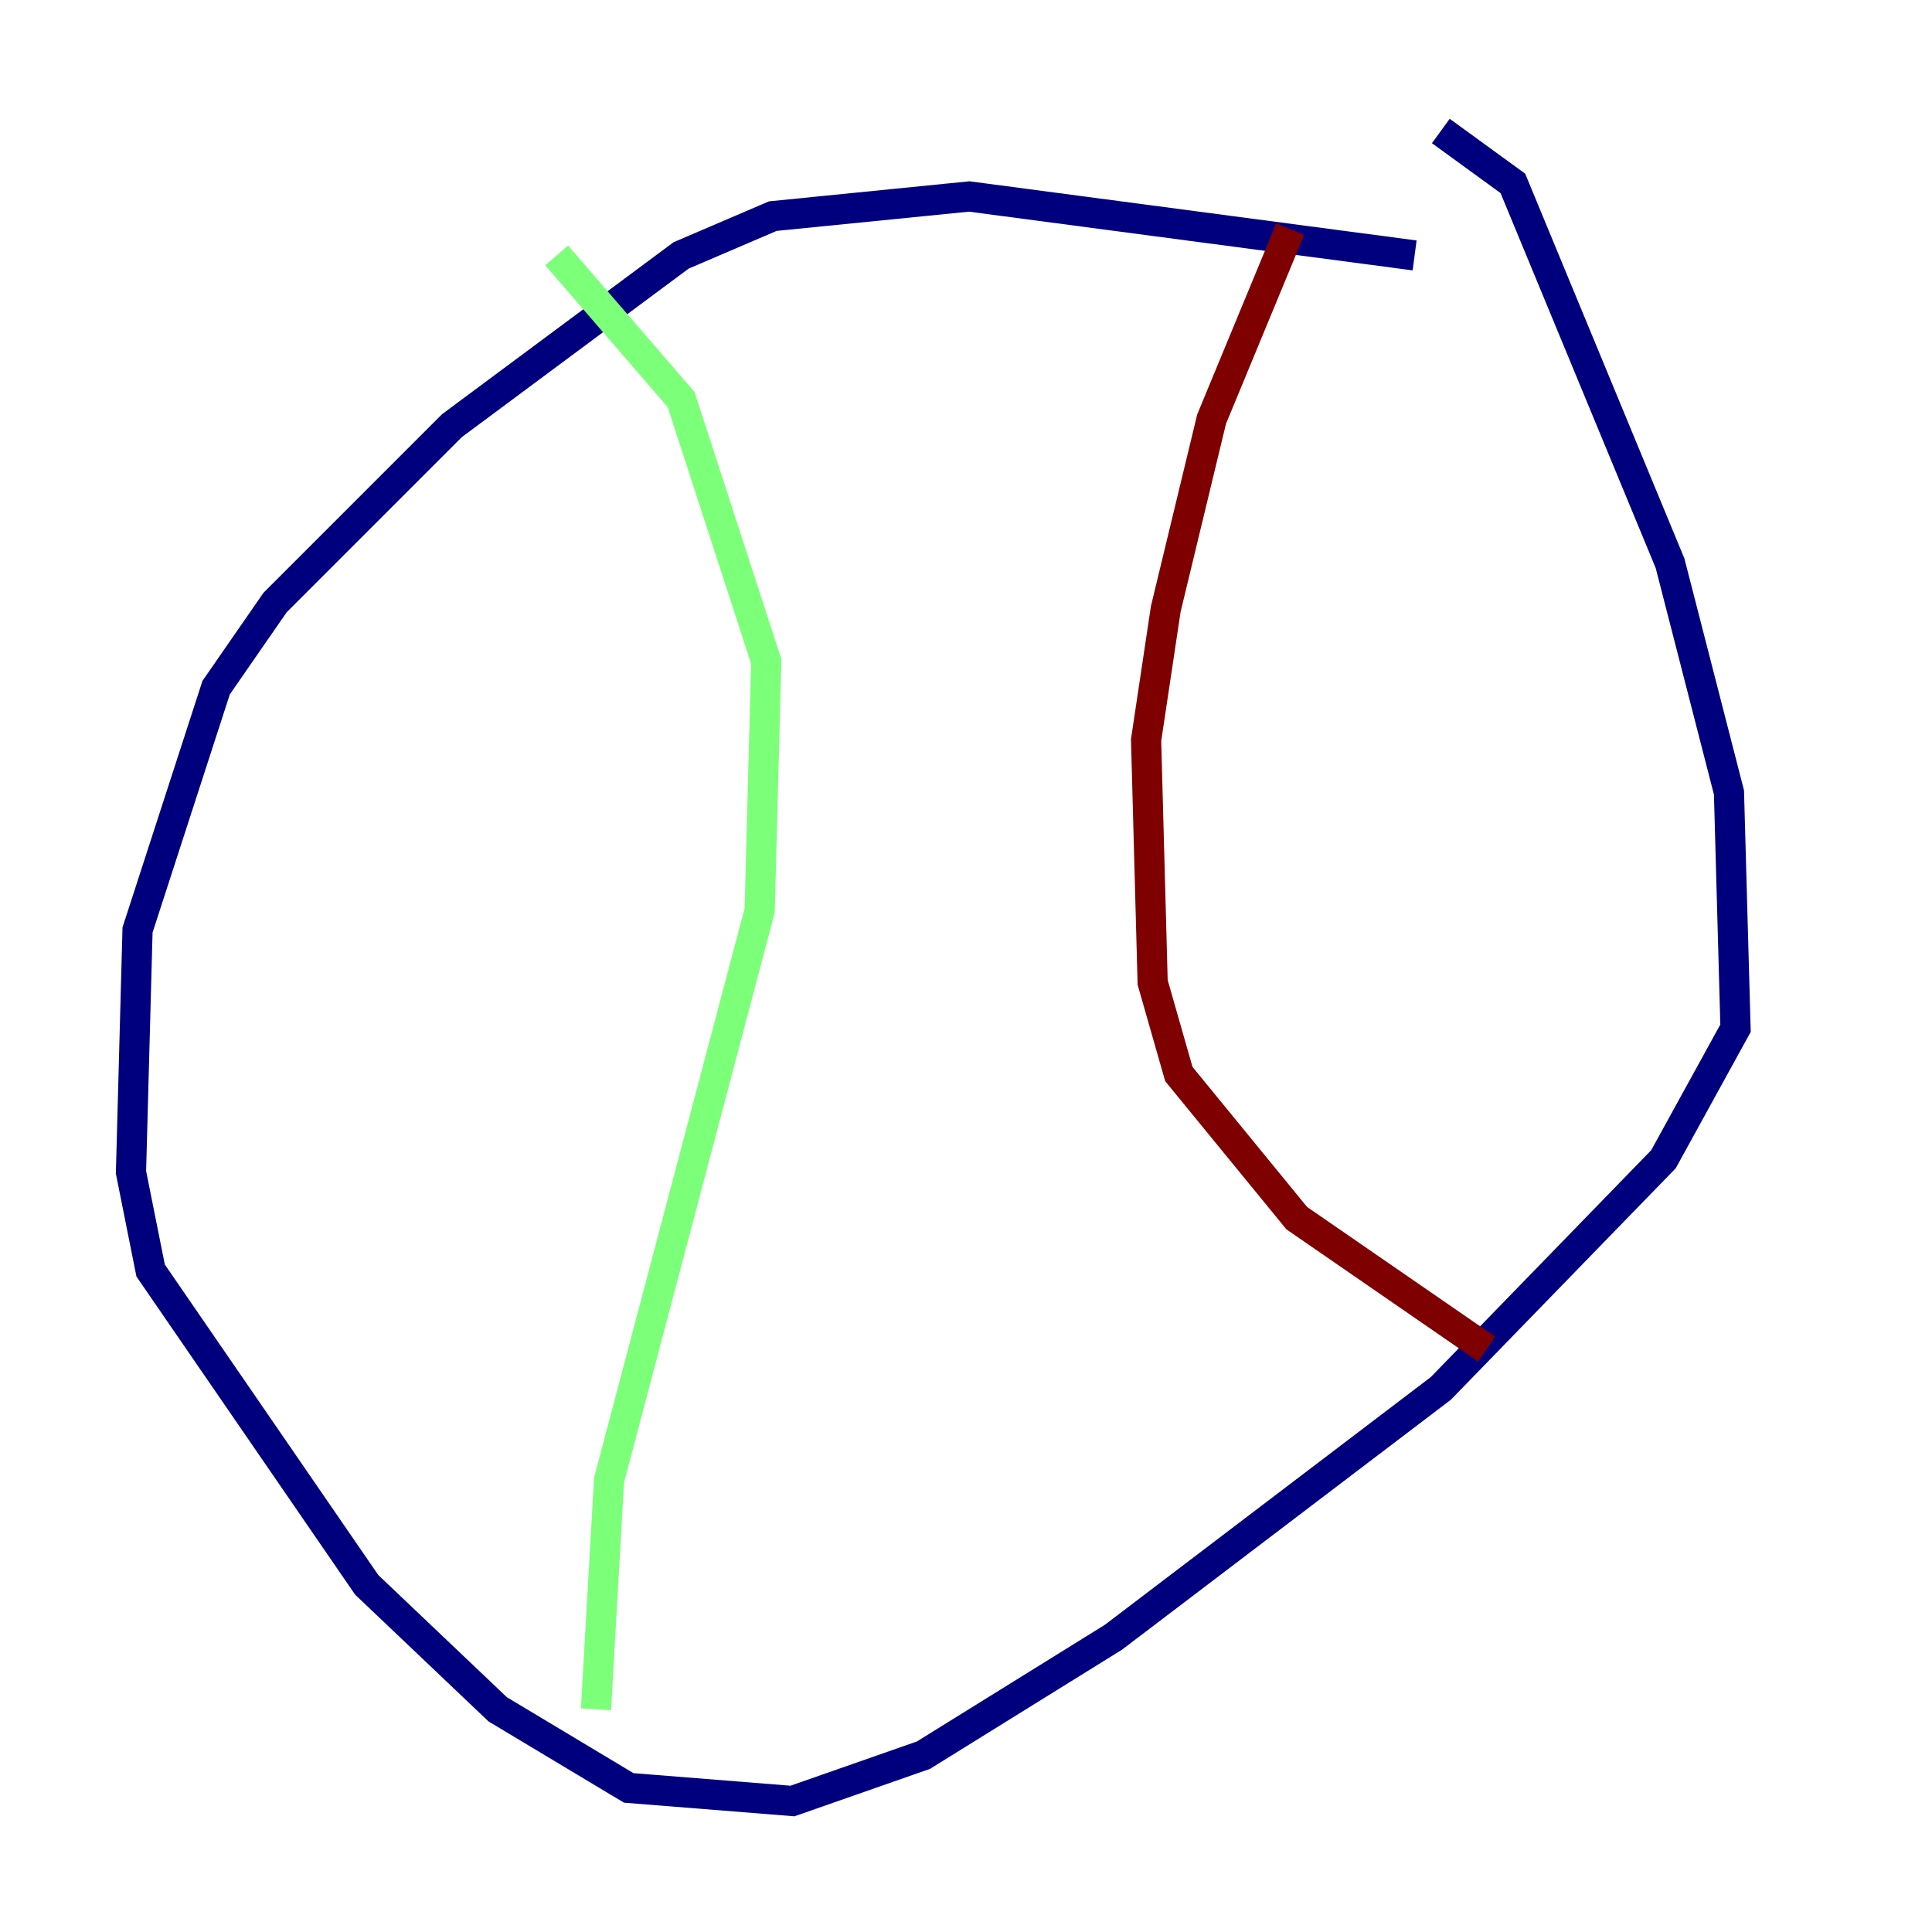 <?xml version="1.0" encoding="utf-8" ?>
<svg baseProfile="tiny" height="128" version="1.2" viewBox="0,0,128,128" width="128" xmlns="http://www.w3.org/2000/svg" xmlns:ev="http://www.w3.org/2001/xml-events" xmlns:xlink="http://www.w3.org/1999/xlink"><defs /><polyline fill="none" points="93.722,16.922 64.217,13.017 51.2,14.319 45.125,16.922 29.939,28.203 18.224,39.919 14.319,45.559 9.112,61.614 8.678,77.668 9.98,84.176 24.298,105.003 32.976,113.248 41.654,118.454 52.502,119.322 61.18,116.285 73.763,108.475 95.458,91.986 110.21,76.8 114.983,68.122 114.549,52.502 110.644,37.315 100.231,12.149 95.458,8.678" stroke="#00007f" stroke-width="2" /><polyline fill="none" points="36.881,16.922 45.125,26.468 50.766,43.824 50.332,60.312 40.352,98.061 39.485,113.248" stroke="#7cff79" stroke-width="2" /><polyline fill="none" points="85.478,15.186 80.271,27.77 77.234,40.352 75.932,49.031 76.366,65.085 78.102,71.159 85.912,80.705 98.495,89.383" stroke="#7f0000" stroke-width="2" /></svg>